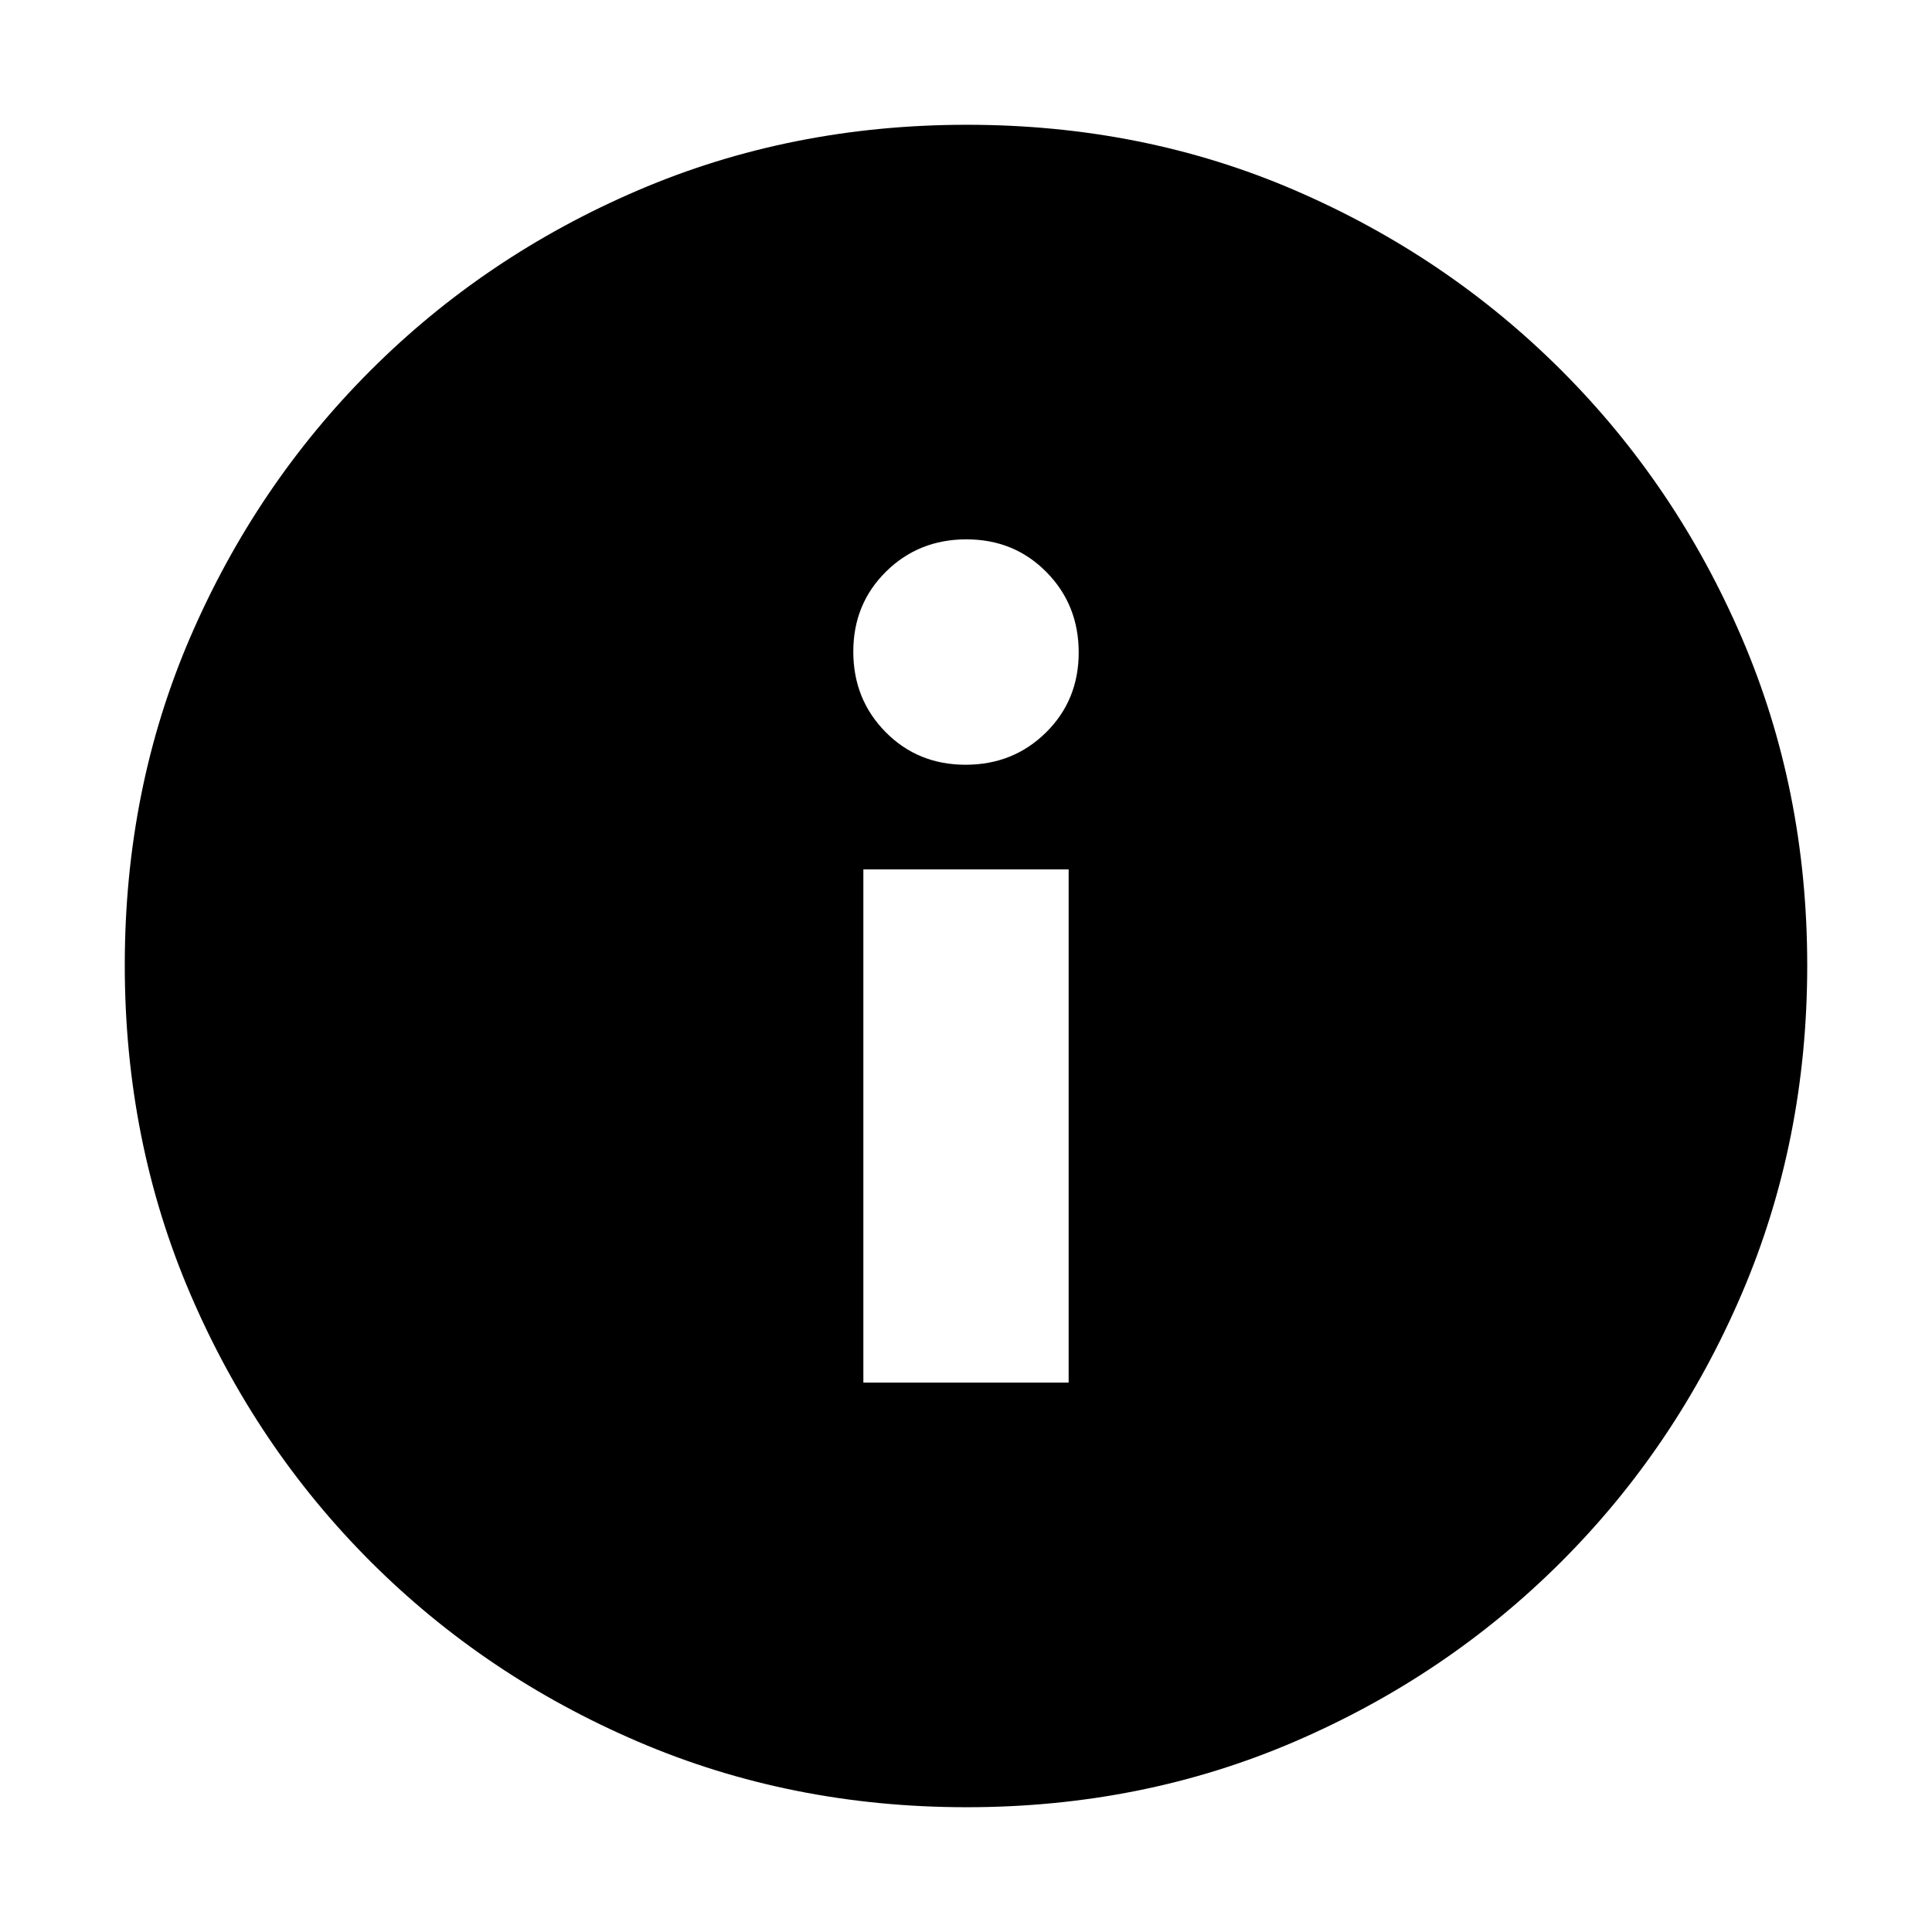 <svg xmlns="http://www.w3.org/2000/svg" height="20" viewBox="0 -960 960 960" width="20"><path d="M429-273h102v-255H429v255Zm50.789-307q23.711 0 39.961-16.039 16.25-16.04 16.25-39.75 0-23.711-16.039-39.961-16.04-16.25-39.75-16.25-23.711 0-39.961 16.039-16.25 16.04-16.25 39.75 0 23.711 16.039 39.961 16.04 16.25 39.75 16.25Zm.487 518Q393-62 317.013-94.584q-75.988-32.583-132.917-89.512T94.584-316.971Q62-392.917 62-480.458 62-568 94.584-643.487q32.583-75.488 89.512-132.417t132.875-89.512Q392.917-898 480.458-898q87.542 0 163.029 32.584 75.488 32.583 132.417 89.512t89.512 132.641Q898-567.551 898-480.276q0 87.276-32.584 163.263-32.583 75.988-89.512 132.917T643.263-94.584Q567.551-62 480.276-62Z"/></svg>